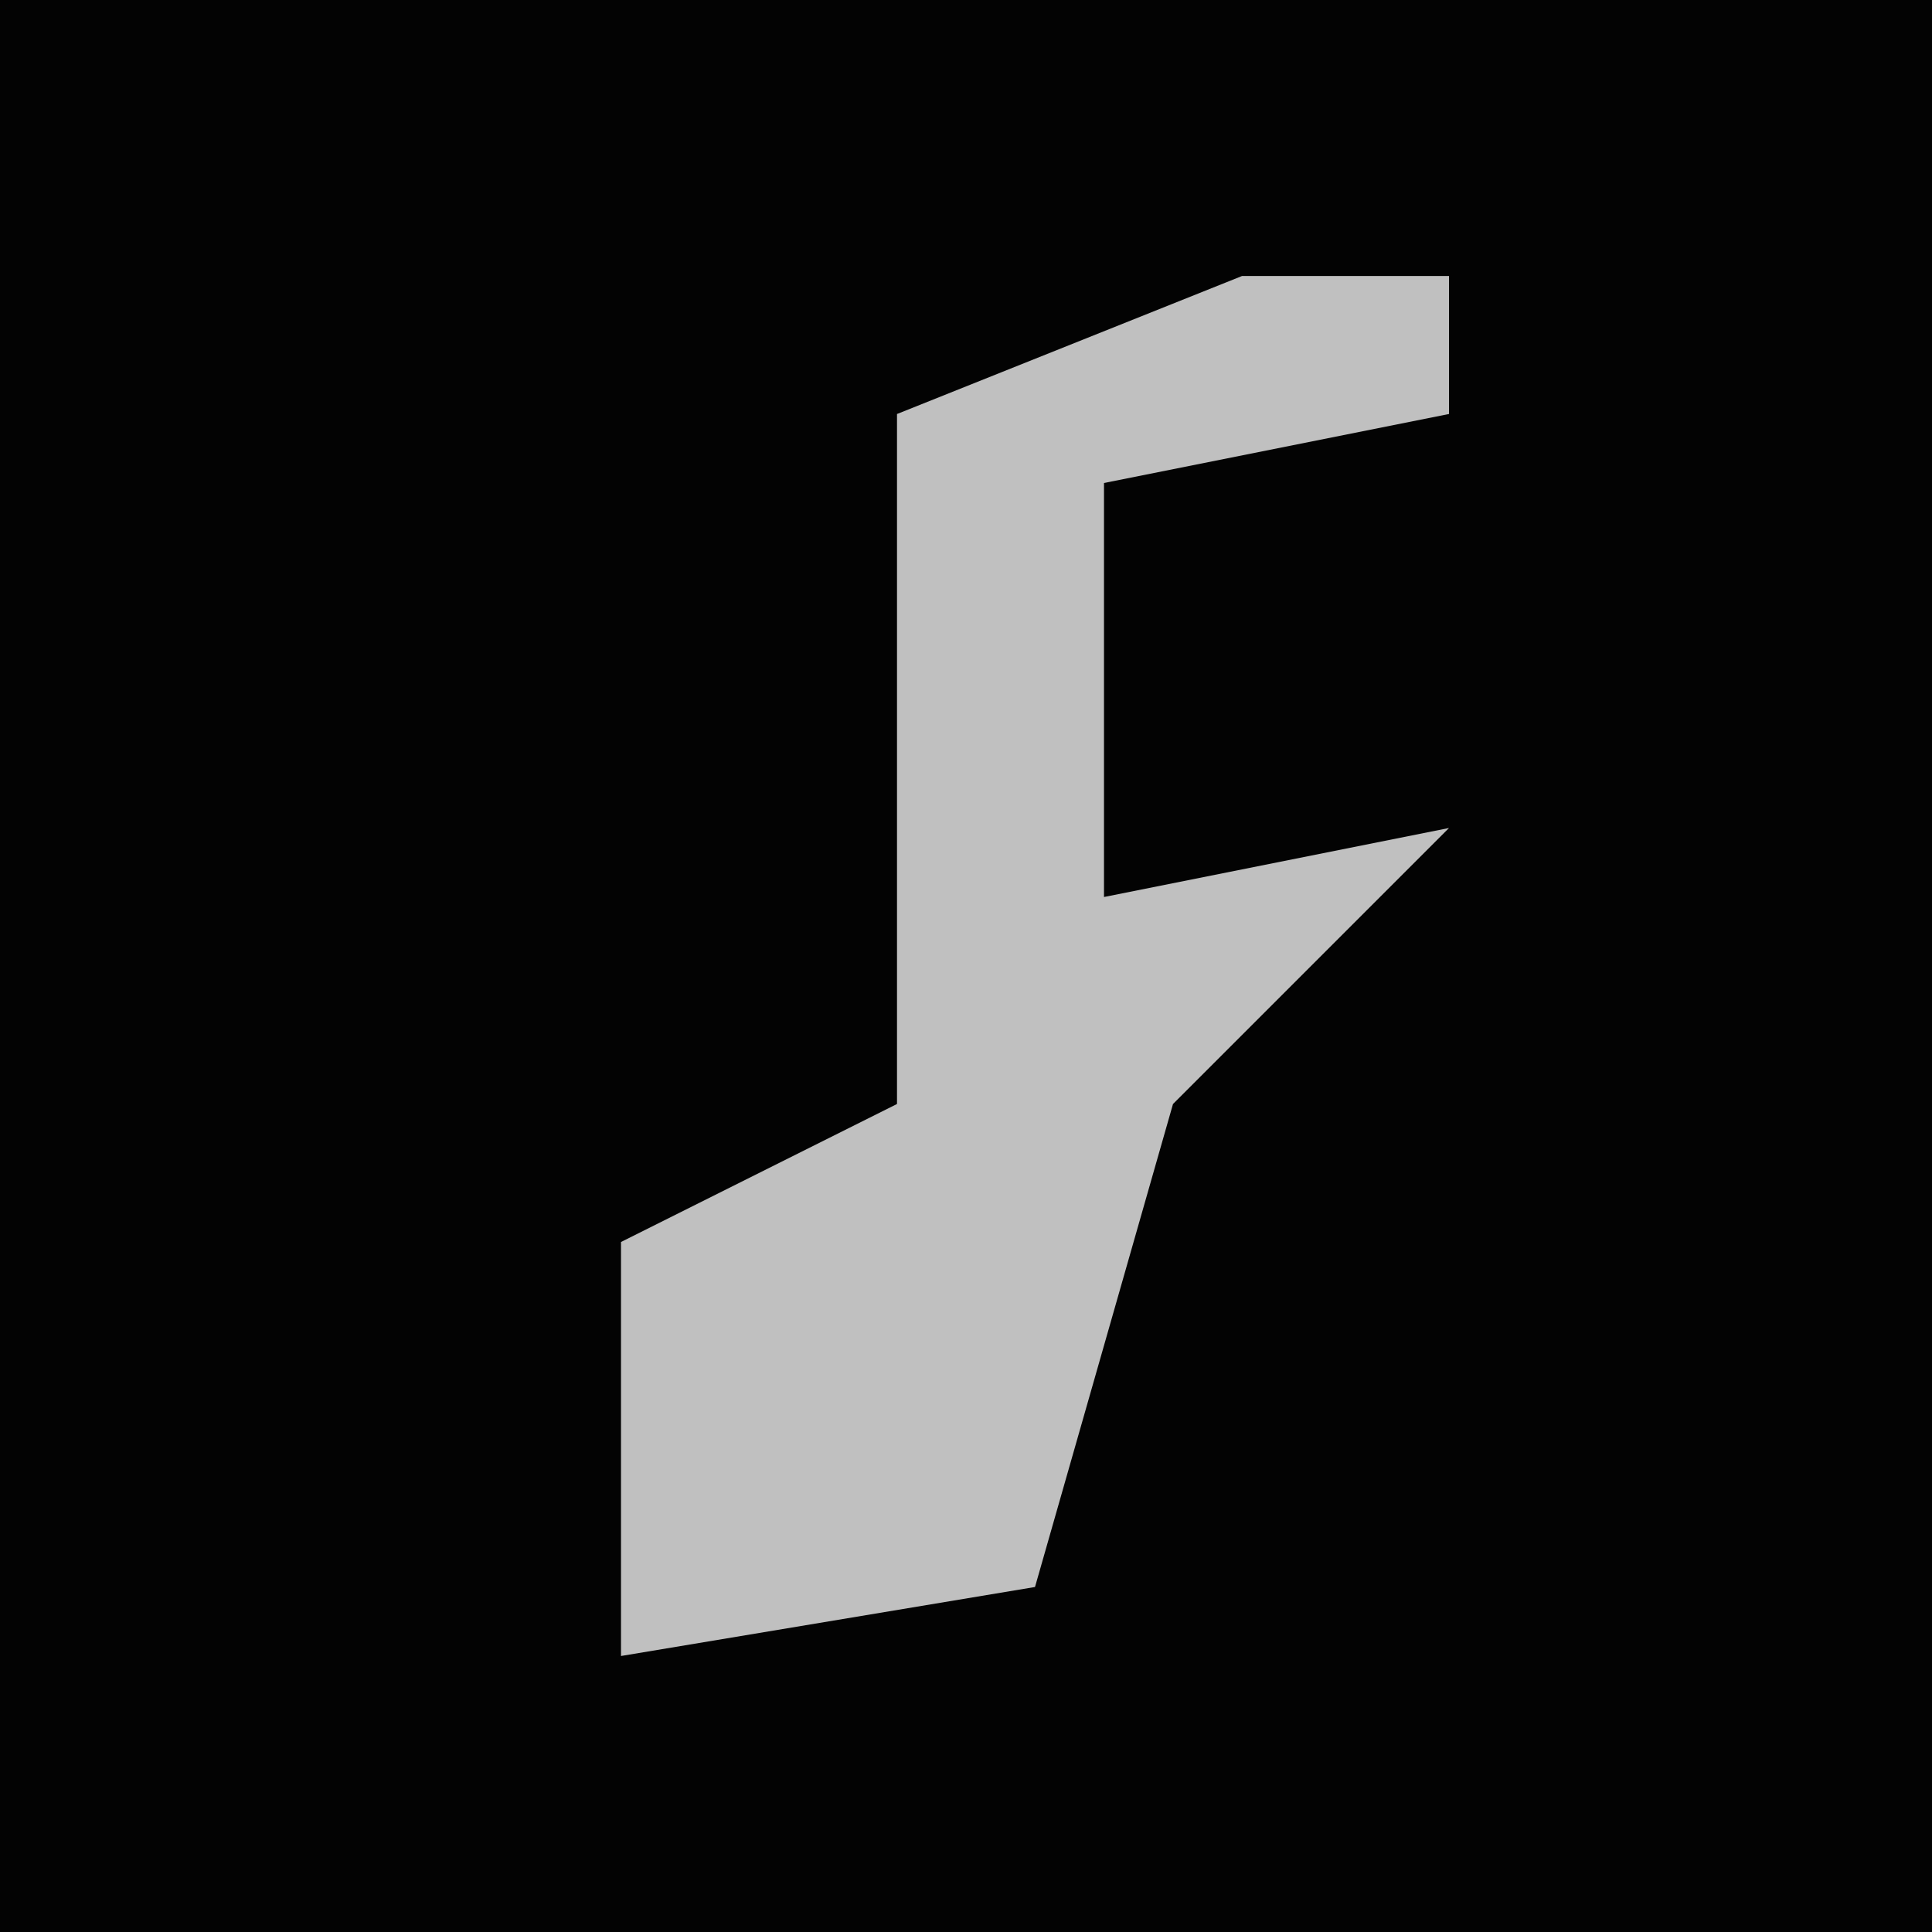 <?xml version="1.0" encoding="UTF-8"?>
<svg version="1.1" xmlns="http://www.w3.org/2000/svg" width="28" height="28">
<path d="M0,0 L28,0 L28,28 L0,28 Z " fill="#030303" transform="translate(0,0)"/>
<path d="M0,0 L3,0 L3,2 L-2,3 L-2,9 L3,8 L-1,12 L-3,19 L-9,20 L-9,14 L-5,12 L-5,2 Z " fill="#C0C0C0" transform="translate(18,4)"/>
</svg>
